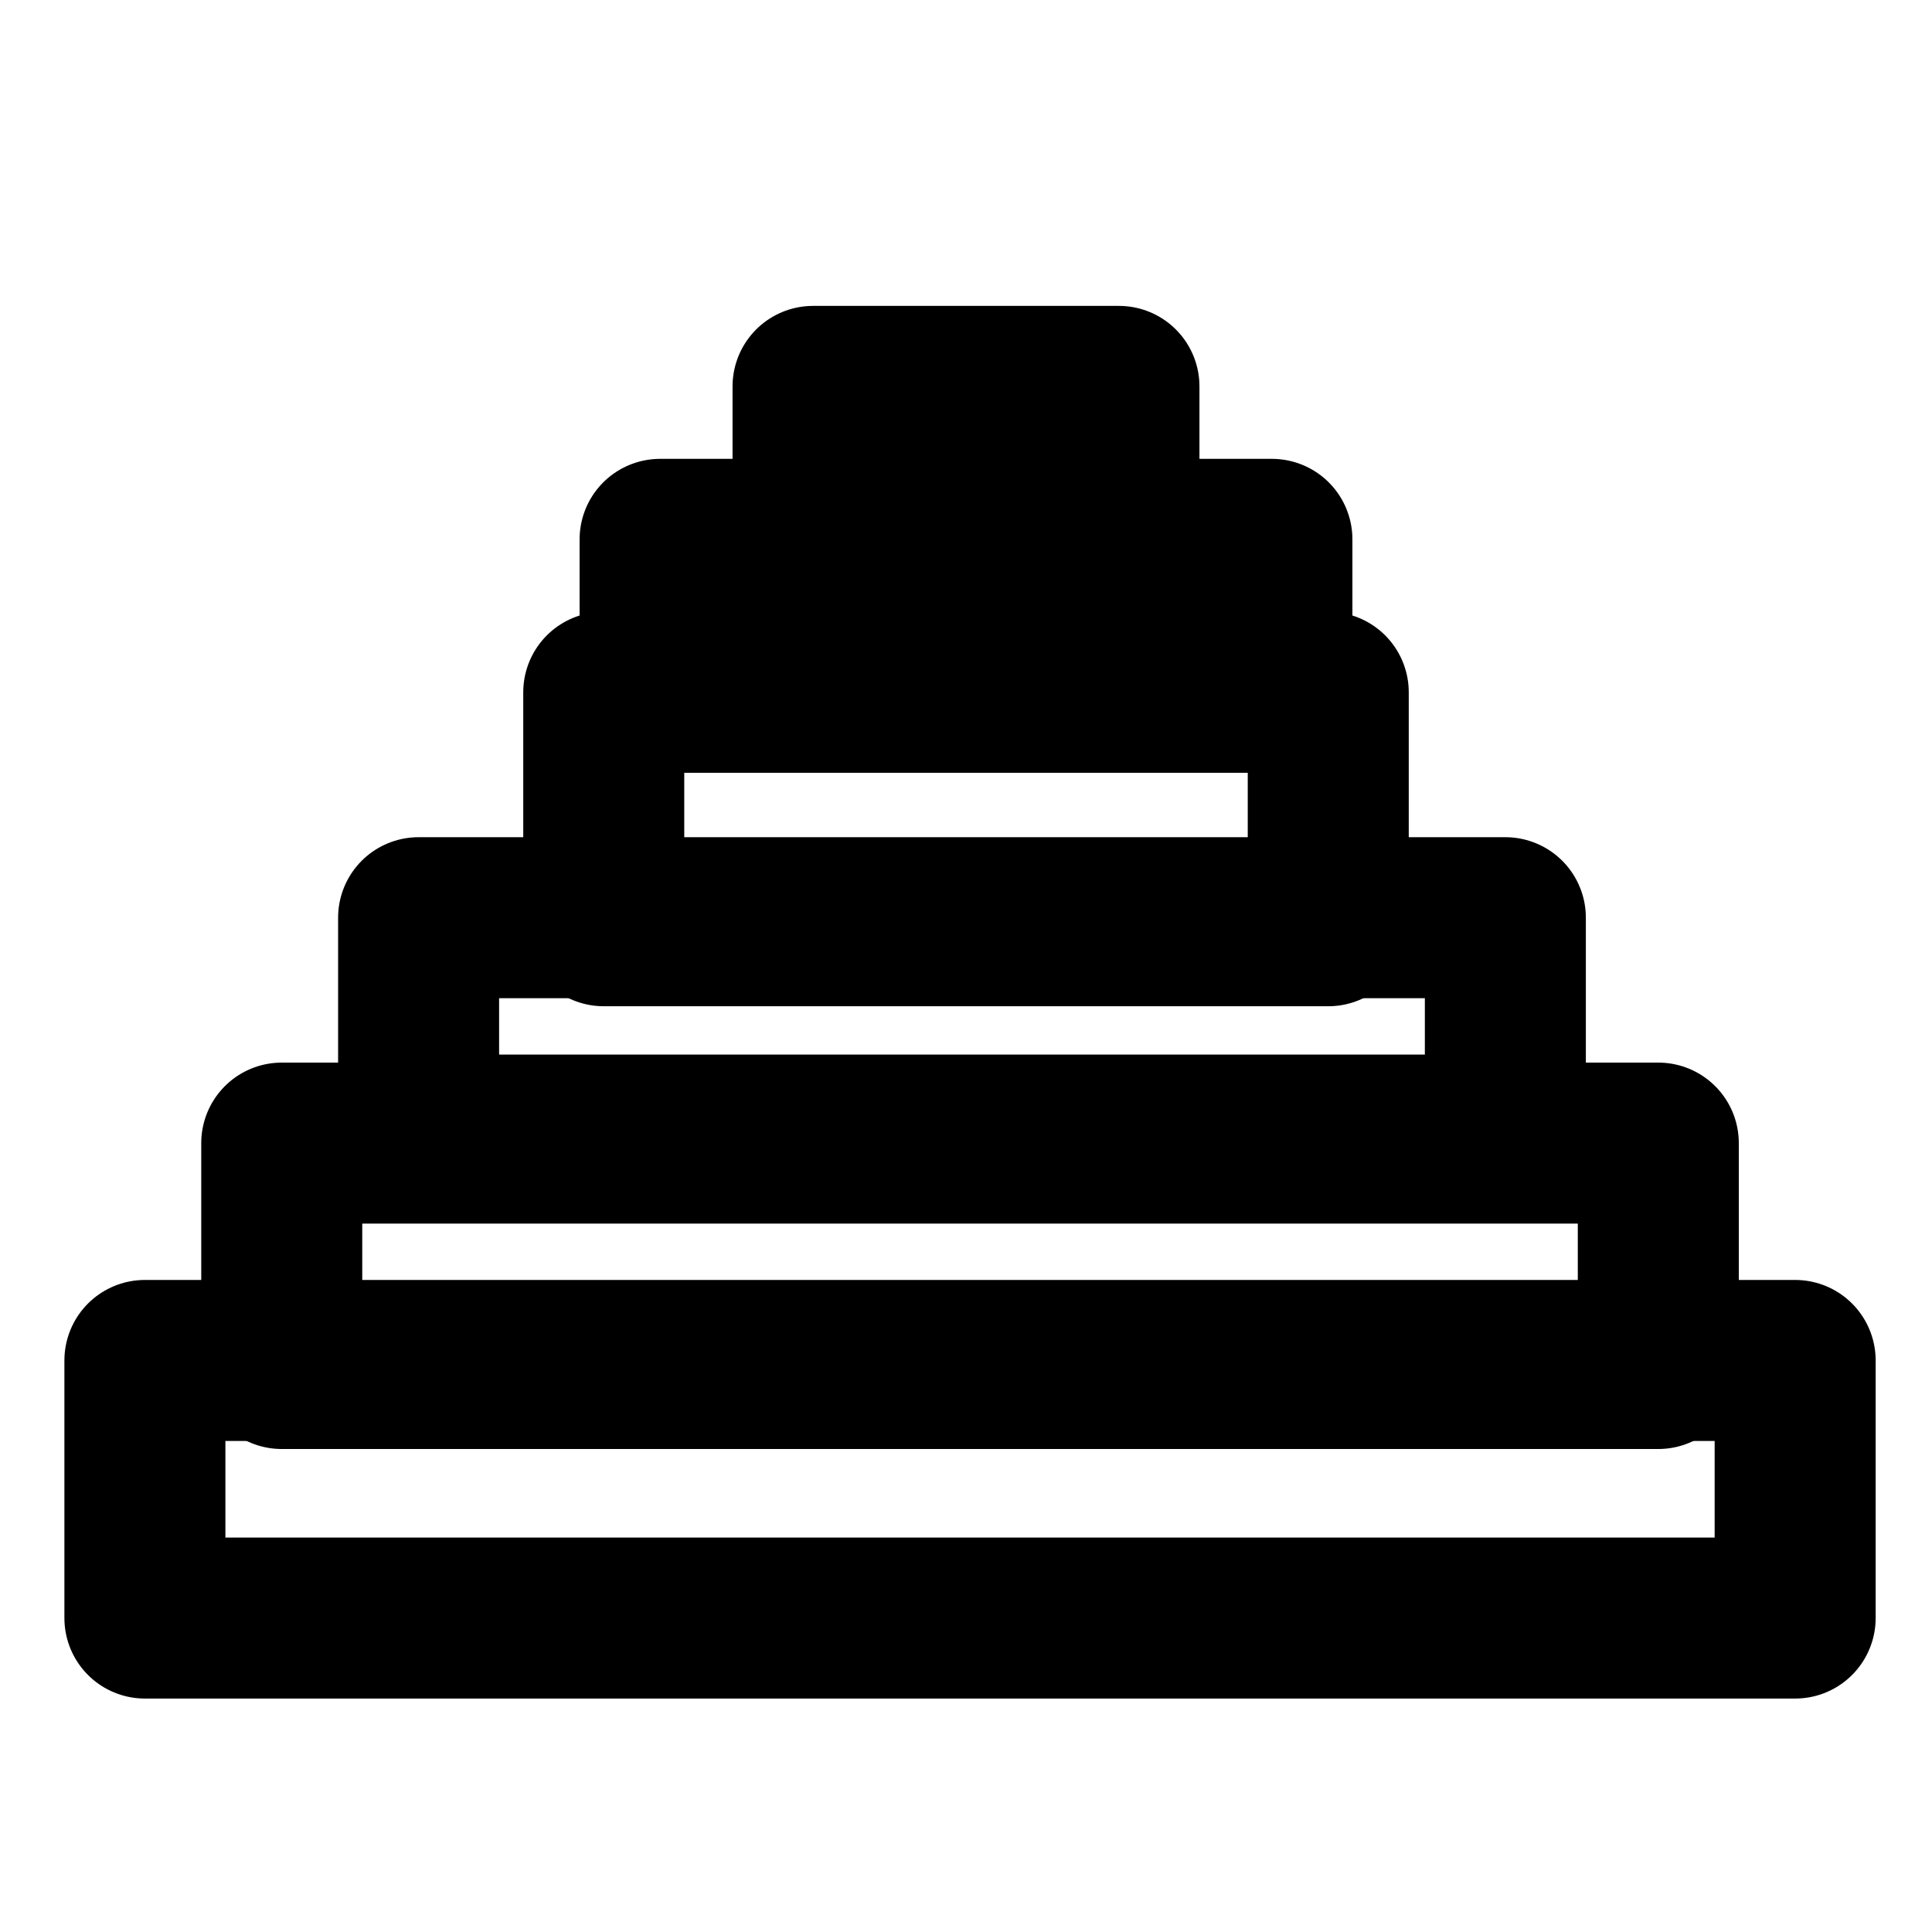 <!--?xml version="1.0" encoding="UTF-8"?-->
<svg
  id="Capa_1"
  xmlns="http://www.w3.org/2000/svg"
  version="1.1"
  viewBox="0 0 24 24"
  fill="none"
  stroke="currentColor"
  stroke-width="2"
  stroke-linecap="round"
  stroke-linejoin="round"
  width="24"
  height="24"
>
  <path d="M0,0h24v24H0V0Z" stroke="none" fill="none"></path>
  <g>
    <rect x="8.2" y="6.7" width="7.6" height="1.9"></rect>
    <rect x="10.1" y="4.8" width="3.8" height="1.9"></rect>
    <rect x="7.5" y="8.6" width="9" height="2.9"></rect>
    <rect x="5.2" y="11.4" width="13.5" height="2.7"></rect>
    <rect x="3.5" y="14.2" width="17.1" height="2.8"></rect>
    <rect x="1.8" y="16.9" width="20.5" height="3.2"></rect>
  </g>
</svg>
